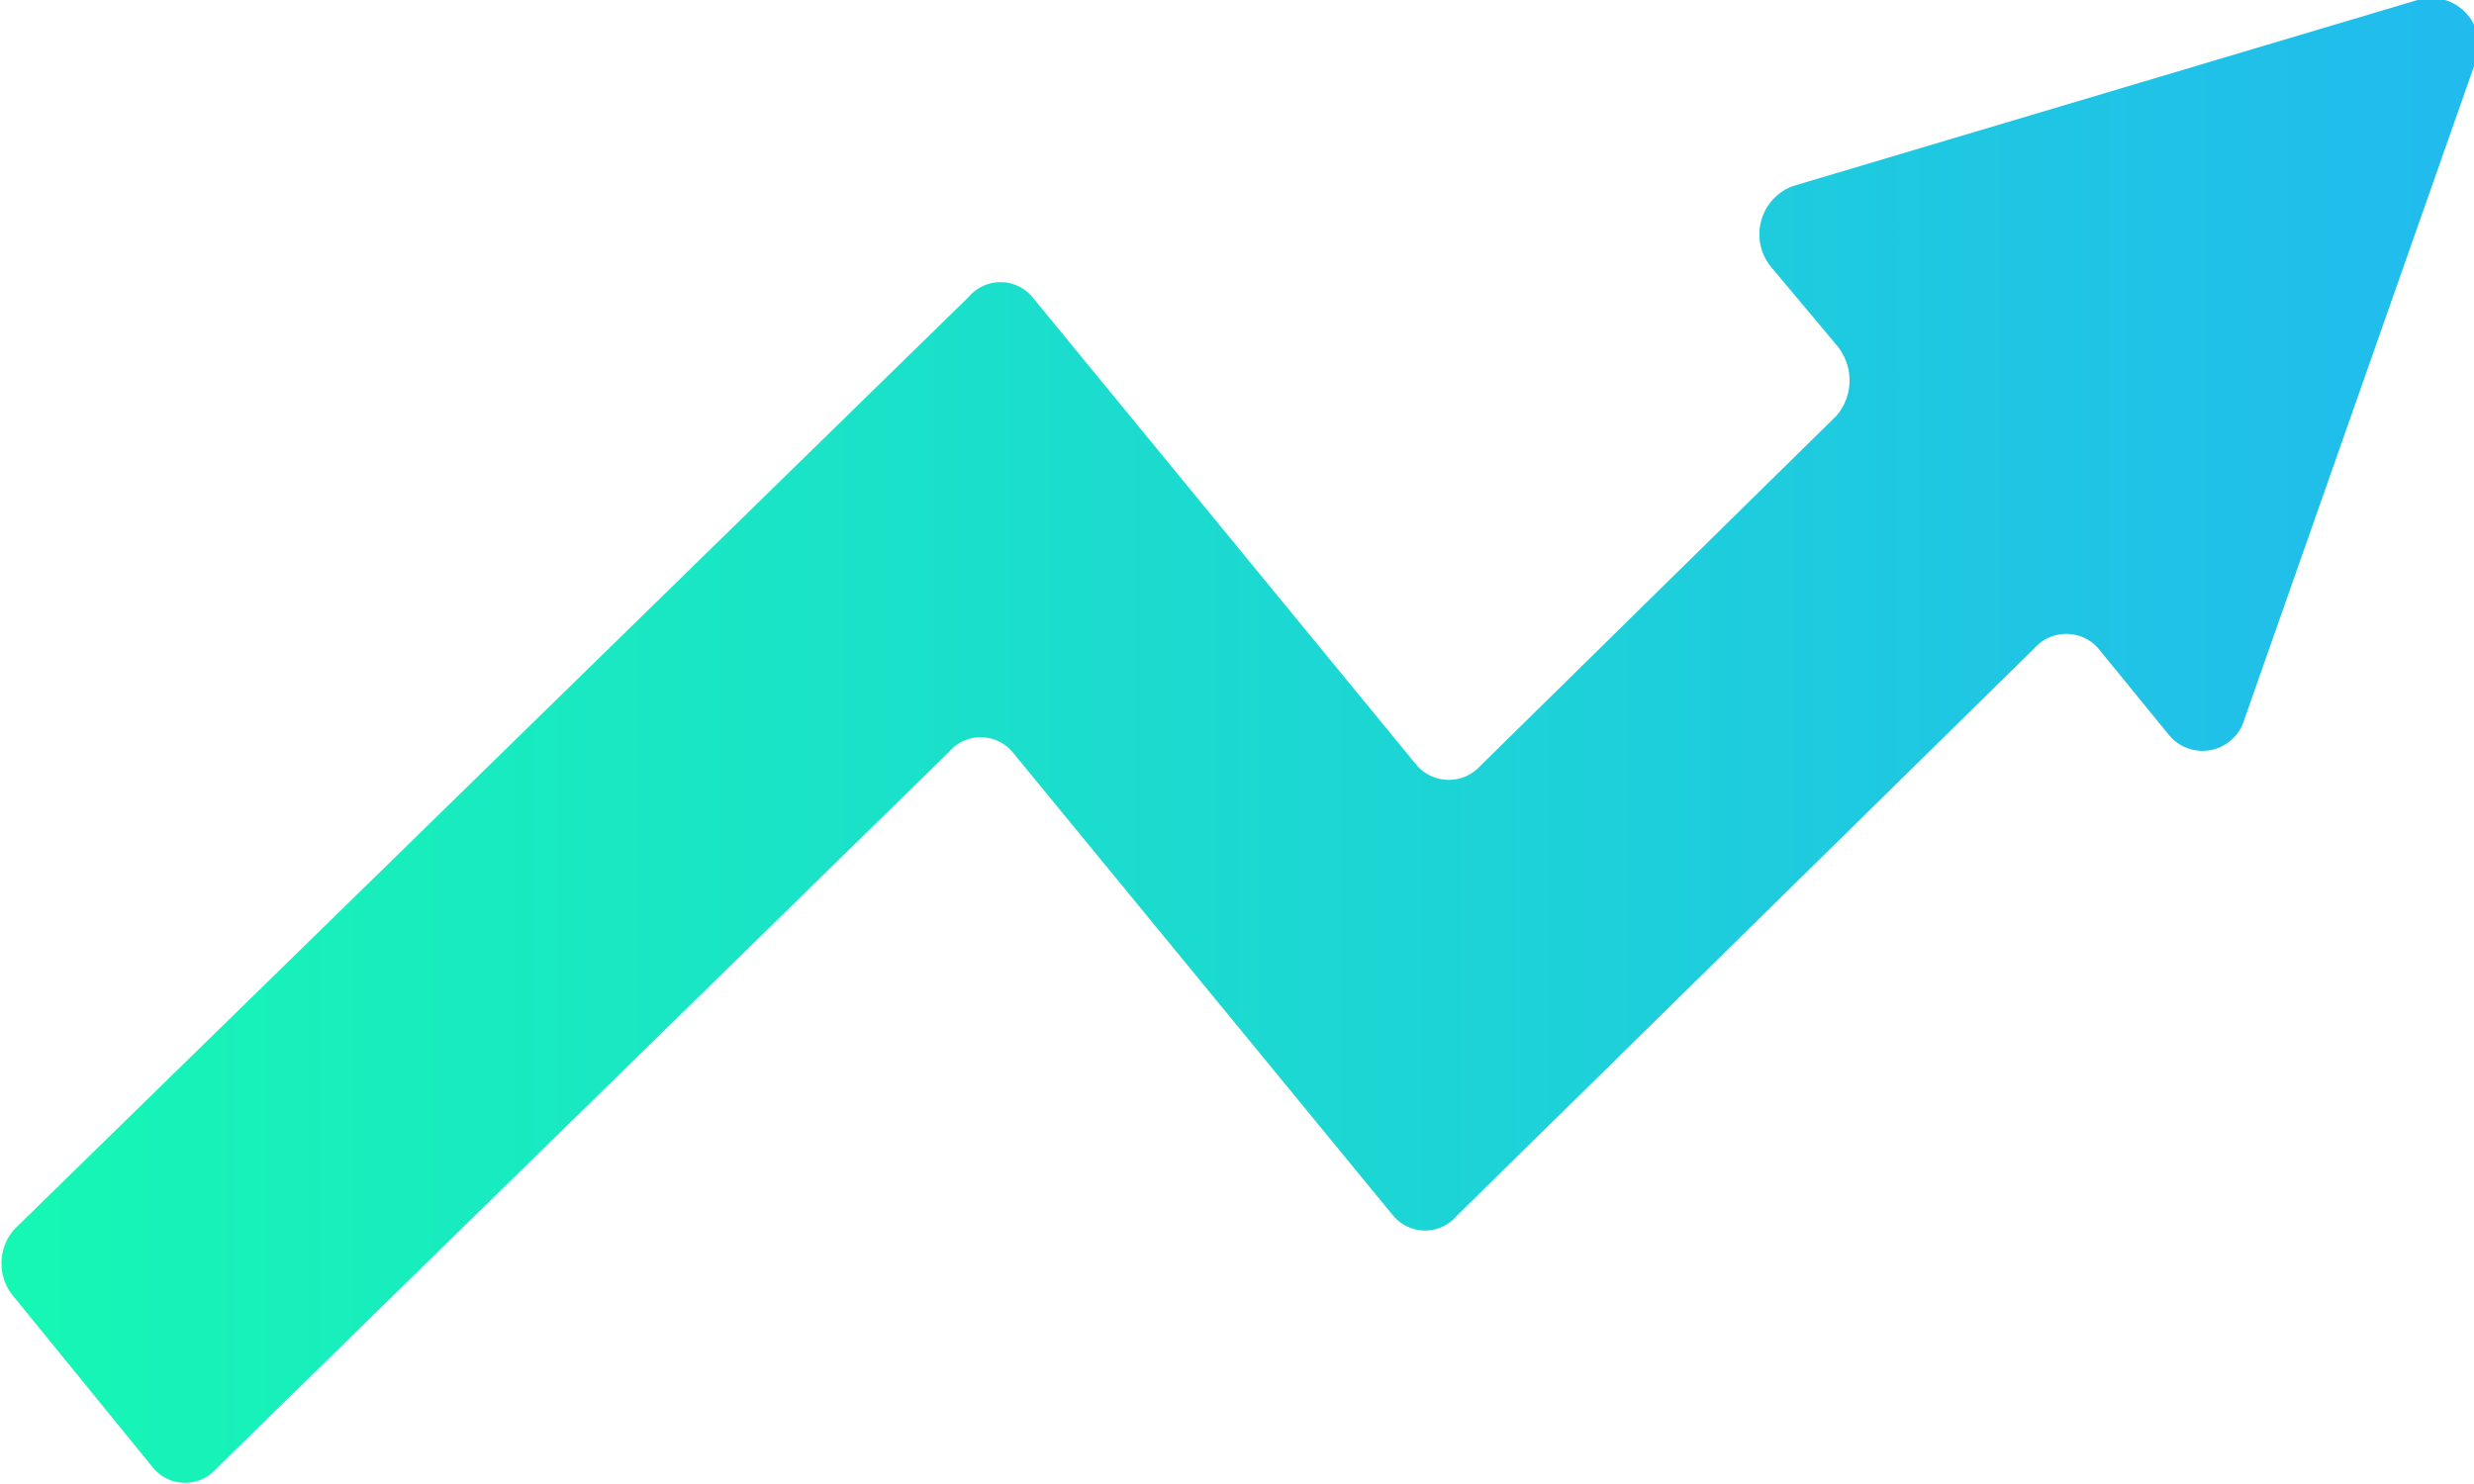 <svg xmlns="http://www.w3.org/2000/svg" xmlns:xlink="http://www.w3.org/1999/xlink" viewBox="0 0 25 15"><defs><style>.cls-1{fill:url(#Dégradé_sans_nom_30);}</style><linearGradient id="Dégradé_sans_nom_30" y1="7.5" x2="25" y2="7.5" gradientUnits="userSpaceOnUse"><stop offset="0" stop-color="#16f7b4"/><stop offset="1" stop-color="#21bbee"/></linearGradient></defs><g id="Calque_2" data-name="Calque 2"><g id="Calque_1-2" data-name="Calque 1"><path class="cls-1" d="M24.43,0,18.12,1.88a.52.52,0,0,0-.23.81l.67.8a.55.55,0,0,1,0,.71l-3.6,3.54a.43.43,0,0,1-.64,0L10.43,3a.42.42,0,0,0-.64,0L.15,12.42a.52.52,0,0,0,0,.7l1.4,1.72a.42.42,0,0,0,.64,0l7.4-7.24a.42.42,0,0,1,.64,0l3.85,4.69a.42.42,0,0,0,.64,0l5.84-5.74a.43.43,0,0,1,.64,0l.71.87a.44.44,0,0,0,.77-.15L25,.67A.48.48,0,0,0,24.43,0Z"/></g></g></svg>